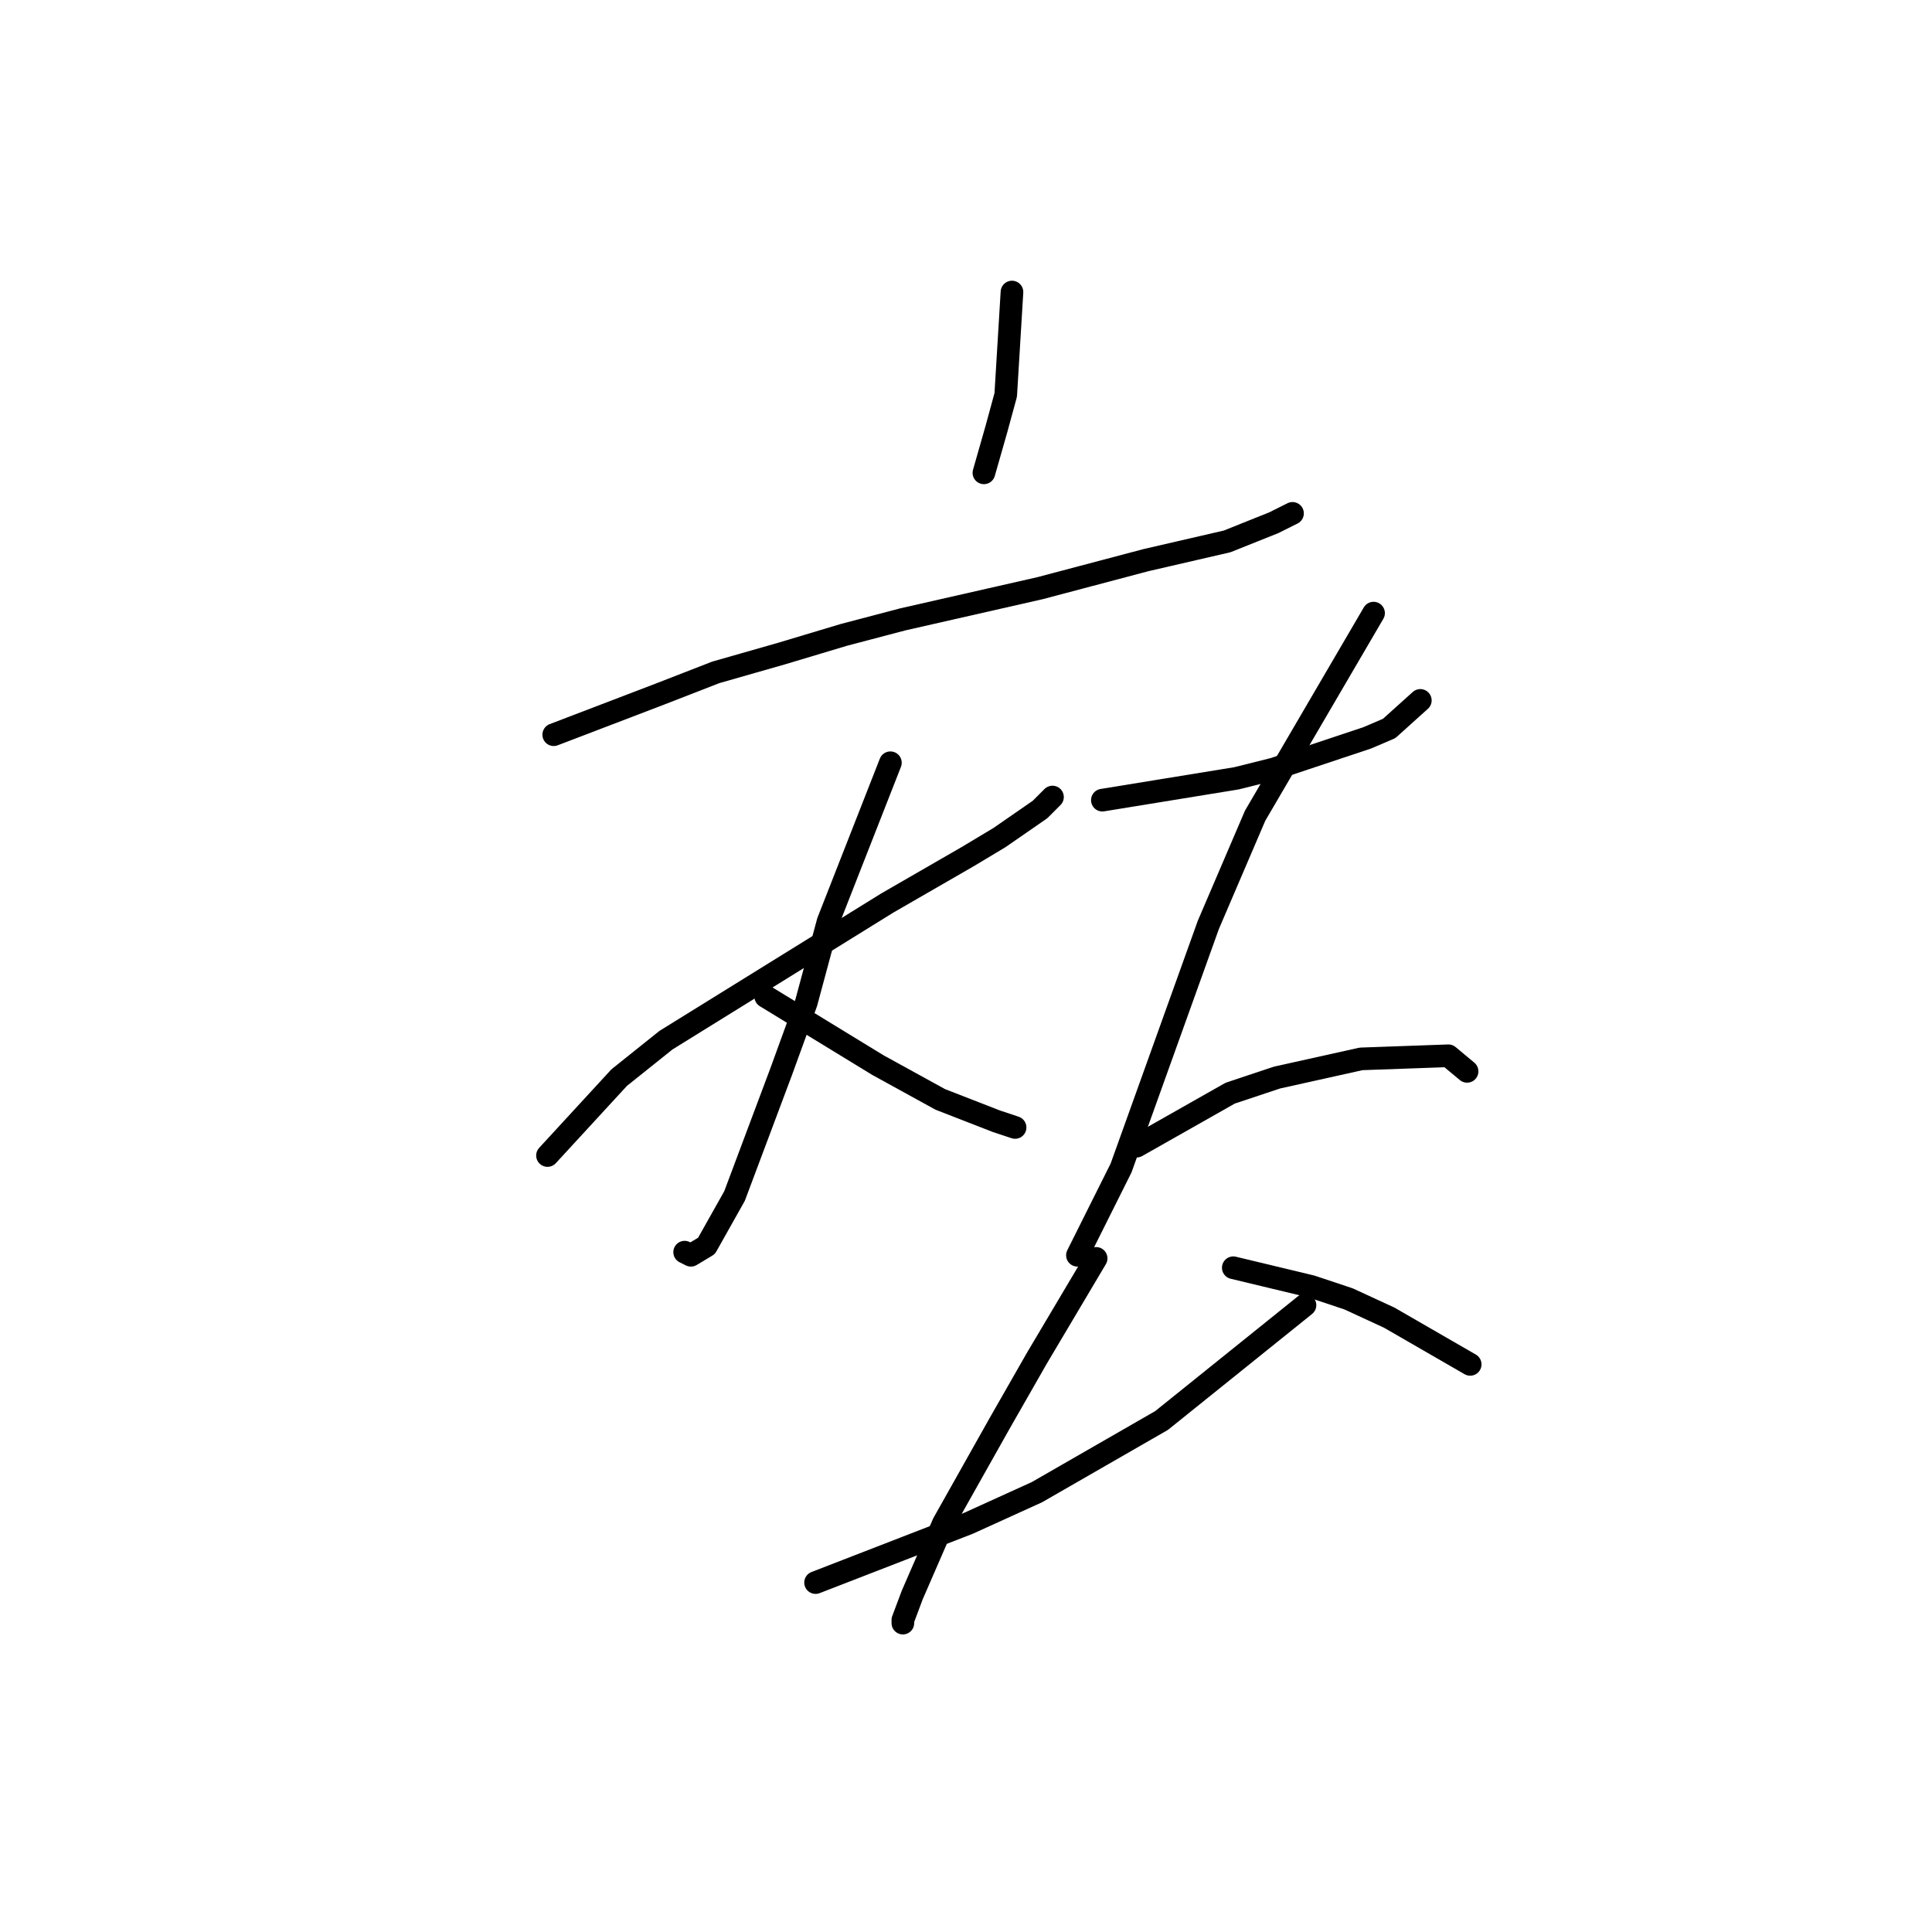 <?xml version="1.0" standalone="no"?>
    <svg width="256" height="256" xmlns="http://www.w3.org/2000/svg" version="1.1">
    <polyline stroke="black" stroke-width="3" stroke-linecap="round" fill="transparent" stroke-linejoin="round" points="73.372 97.351 87.416 91.981 94.851 89.09 103.525 86.611 111.786 84.133 119.634 82.068 137.808 77.937 151.852 74.22 162.591 71.741 168.787 69.263 171.265 68.024 171.265 68.024 " />
        <polyline stroke="black" stroke-width="3" stroke-linecap="round" fill="transparent" stroke-linejoin="round" points="134.091 38.697 133.264 52.328 132.025 56.872 130.373 62.654 130.373 62.654 " />
        <polyline stroke="black" stroke-width="3" stroke-linecap="round" fill="transparent" stroke-linejoin="round" points="72.546 153.112 82.046 142.786 88.242 137.83 117.569 119.655 128.308 113.46 132.438 110.981 137.808 107.264 139.46 105.612 139.46 105.612 " />
        <polyline stroke="black" stroke-width="3" stroke-linecap="round" fill="transparent" stroke-linejoin="round" points="117.982 101.068 109.721 122.134 106.829 132.873 103.525 141.96 97.329 158.482 93.612 165.091 91.546 166.33 90.72 165.917 90.72 165.917 " />
        <polyline stroke="black" stroke-width="3" stroke-linecap="round" fill="transparent" stroke-linejoin="round" points="101.46 132.047 116.329 141.134 124.59 145.677 132.025 148.569 134.504 149.395 134.504 149.395 " />
        <polyline stroke="black" stroke-width="3" stroke-linecap="round" fill="transparent" stroke-linejoin="round" points="146.069 106.025 163.83 103.133 168.787 101.894 181.178 97.764 184.07 96.525 188.2 92.807 188.2 92.807 " />
        <polyline stroke="black" stroke-width="3" stroke-linecap="round" fill="transparent" stroke-linejoin="round" points="182.004 81.242 166.308 108.09 160.113 122.547 148.547 154.765 144.417 163.026 143.178 165.504 142.765 166.33 142.765 166.33 " />
        <polyline stroke="black" stroke-width="3" stroke-linecap="round" fill="transparent" stroke-linejoin="round" points="150.613 151.873 163.004 144.851 169.2 142.786 180.352 140.308 191.918 139.895 194.396 141.96 194.396 141.96 " />
        <polyline stroke="black" stroke-width="3" stroke-linecap="round" fill="transparent" stroke-linejoin="round" points="108.068 209.7 128.308 201.852 137.395 197.722 153.917 188.222 172.917 172.939 172.917 172.939 " />
        <polyline stroke="black" stroke-width="3" stroke-linecap="round" fill="transparent" stroke-linejoin="round" points="145.243 166.743 137.395 179.961 132.438 188.635 125.003 201.852 120.873 211.352 119.634 214.657 119.634 215.07 119.634 215.07 " />
        <polyline stroke="black" stroke-width="3" stroke-linecap="round" fill="transparent" stroke-linejoin="round" points="163.417 167.982 173.743 170.46 178.7 172.113 184.07 174.591 194.809 180.787 194.809 180.787 " />
        </svg>